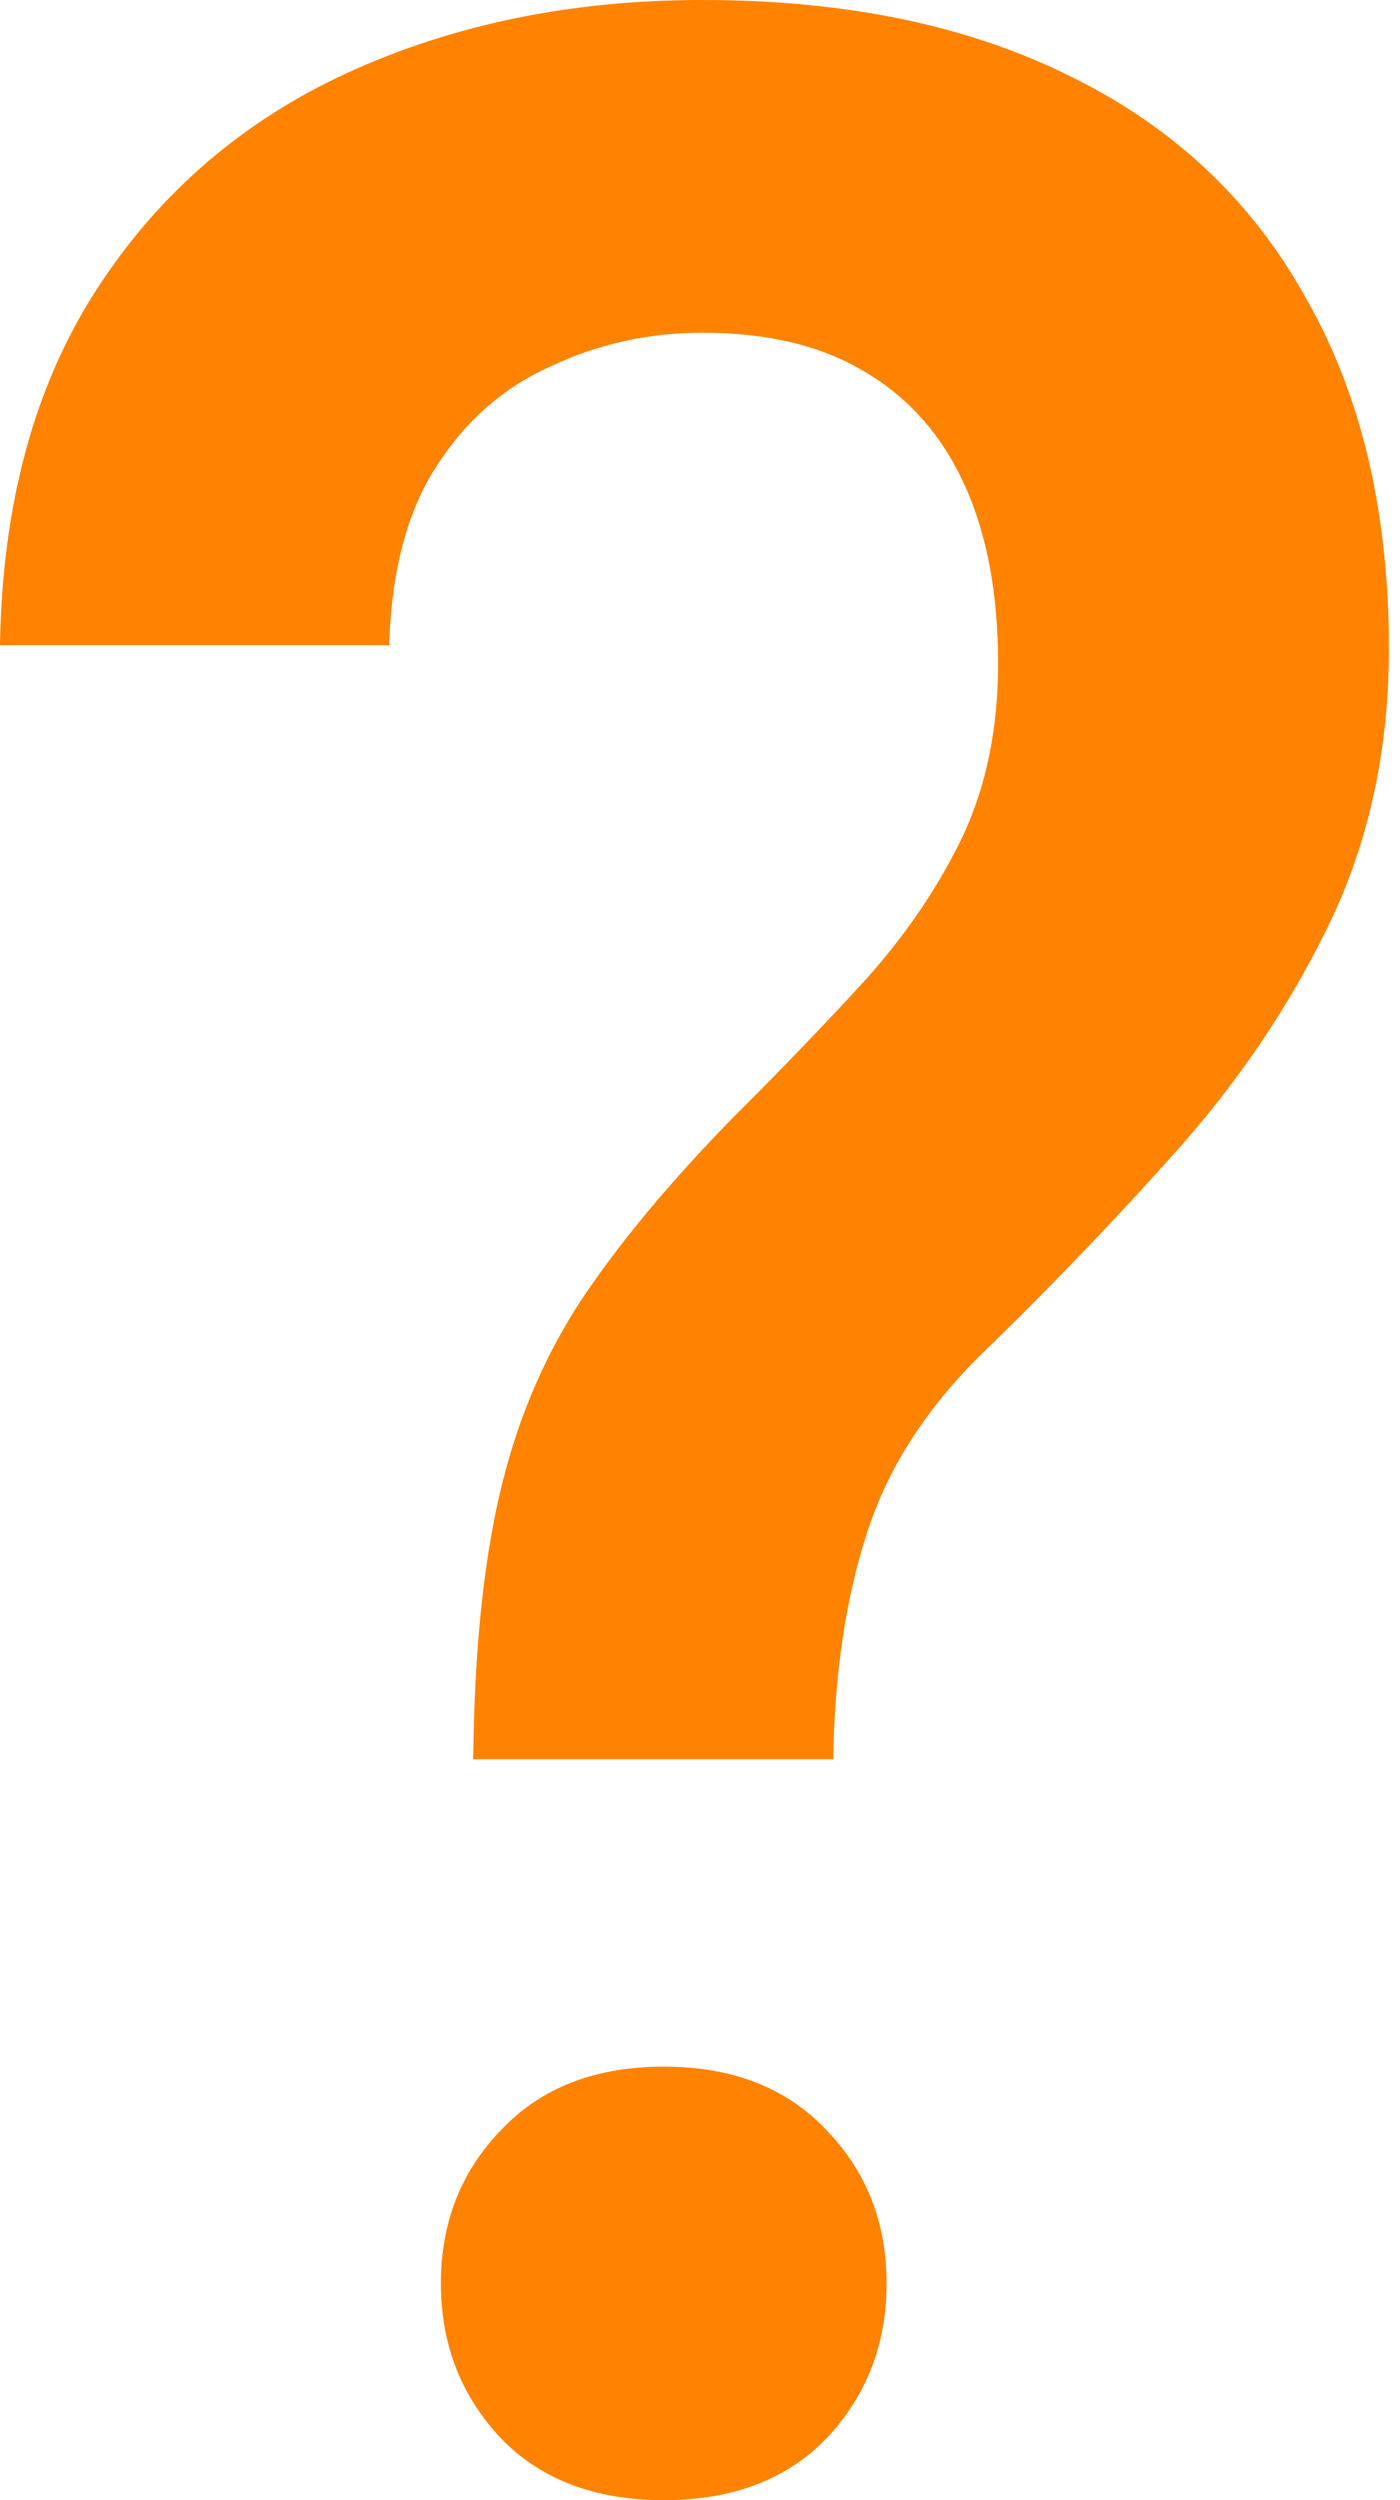 <svg width="14" height="25" viewBox="0 0 14 25" fill="none" xmlns="http://www.w3.org/2000/svg">
<path d="M8.333 17.591H4.732C4.743 16.549 4.829 15.675 4.99 14.97C5.152 14.253 5.421 13.603 5.798 13.021C6.185 12.438 6.697 11.822 7.332 11.173C7.827 10.68 8.274 10.215 8.672 9.778C9.071 9.33 9.388 8.86 9.625 8.367C9.862 7.863 9.981 7.286 9.981 6.636C9.981 5.931 9.868 5.332 9.641 4.839C9.415 4.346 9.082 3.971 8.64 3.713C8.21 3.455 7.671 3.327 7.025 3.327C6.487 3.327 5.981 3.439 5.507 3.663C5.033 3.875 4.651 4.211 4.36 4.671C4.07 5.119 3.914 5.712 3.892 6.452H0C0.022 5.04 0.345 3.853 0.969 2.89C1.593 1.927 2.433 1.204 3.488 0.722C4.543 0.241 5.722 0 7.025 0C8.468 0 9.701 0.258 10.723 0.773C11.746 1.277 12.527 2.016 13.065 2.991C13.614 3.954 13.889 5.119 13.889 6.485C13.889 7.471 13.7 8.367 13.324 9.173C12.947 9.969 12.457 10.713 11.854 11.408C11.251 12.091 10.6 12.774 9.9 13.458C9.297 14.029 8.888 14.65 8.672 15.323C8.457 15.983 8.344 16.739 8.333 17.591ZM4.409 22.833C4.409 22.228 4.608 21.718 5.006 21.304C5.405 20.878 5.949 20.665 6.638 20.665C7.327 20.665 7.87 20.878 8.269 21.304C8.667 21.718 8.866 22.228 8.866 22.833C8.866 23.438 8.667 23.953 8.269 24.378C7.87 24.793 7.327 25 6.638 25C5.949 25 5.405 24.793 5.006 24.378C4.608 23.953 4.409 23.438 4.409 22.833Z" fill="#FF8300"/>
</svg>
